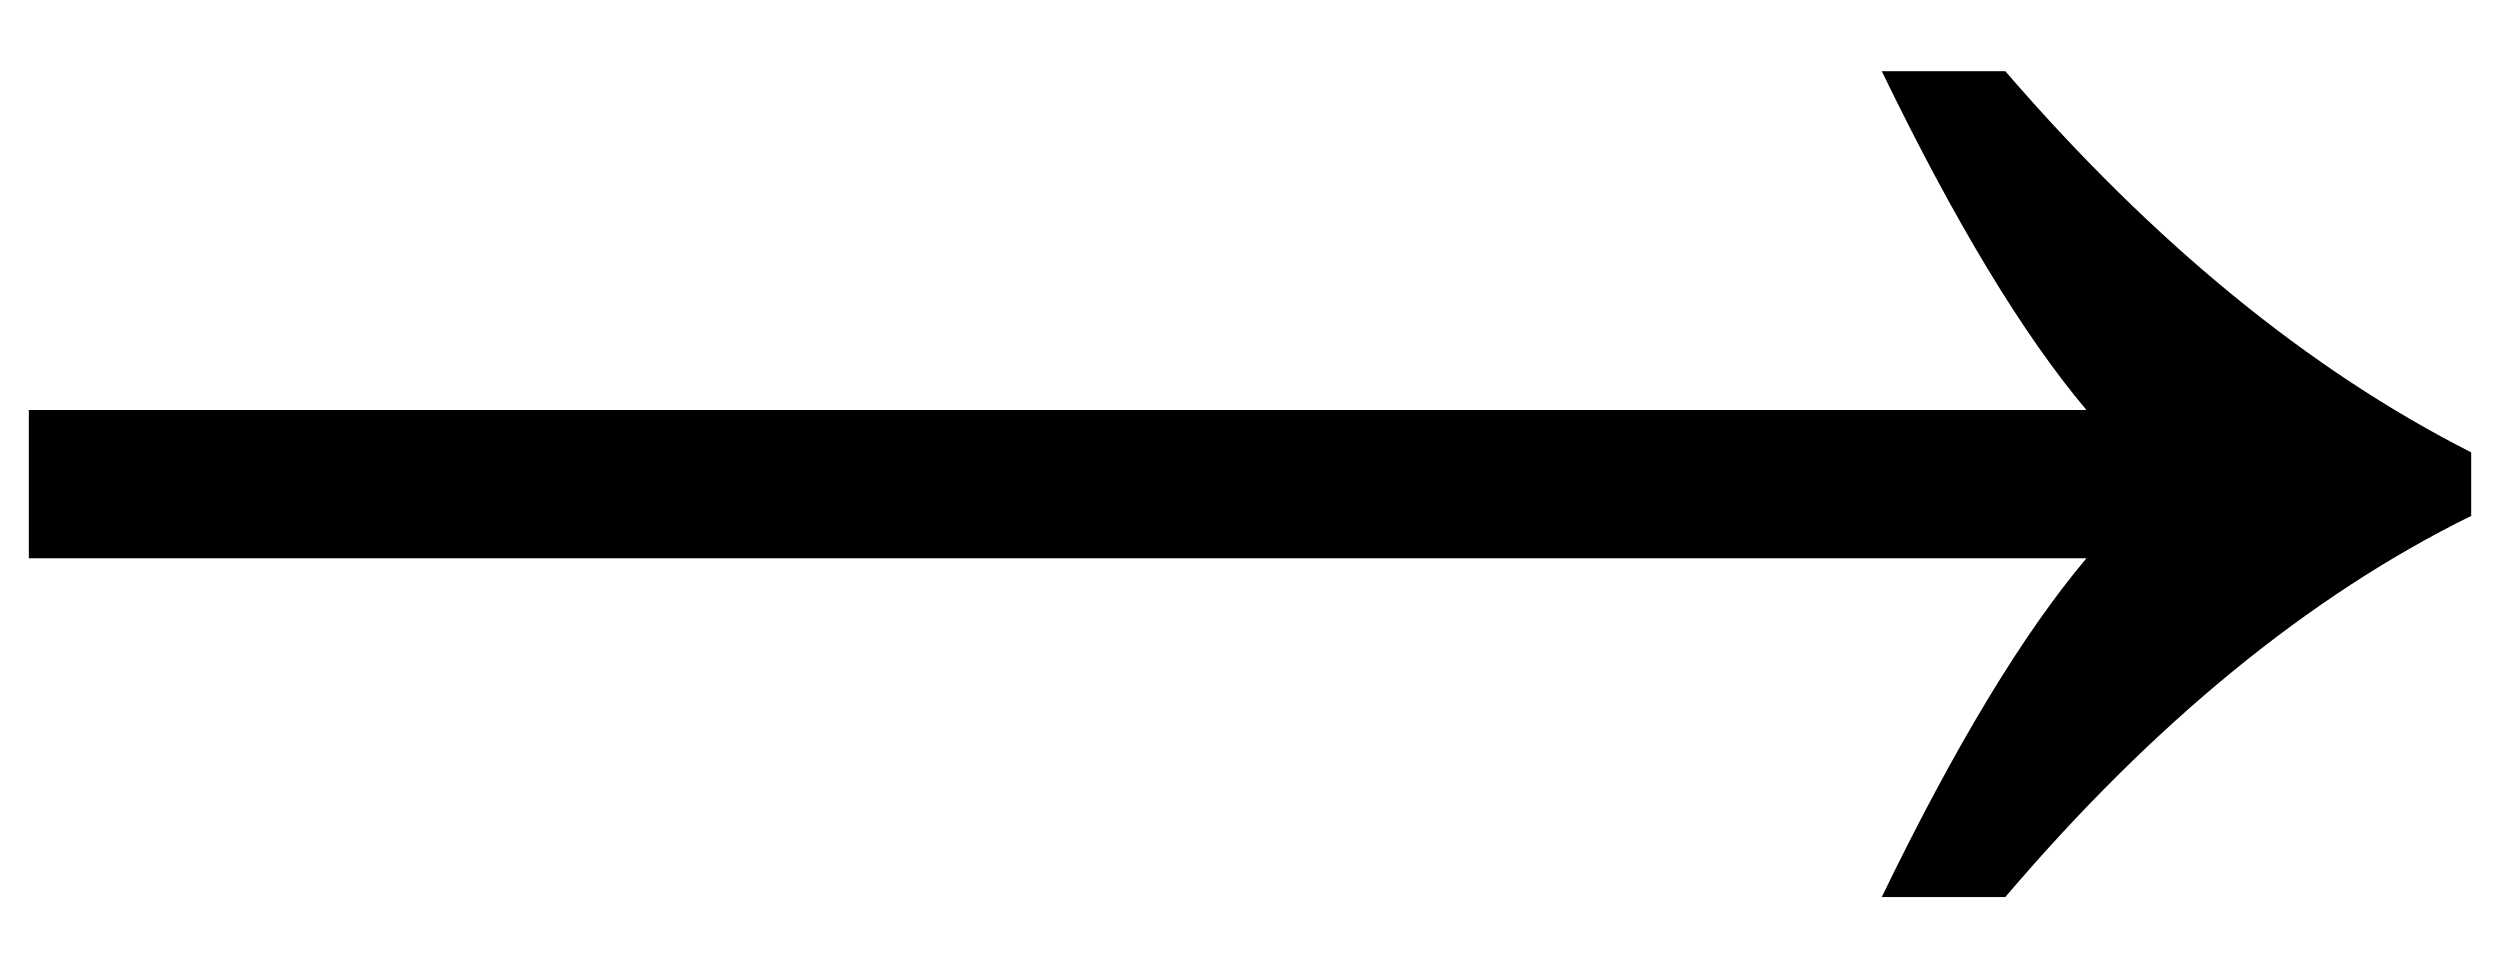 <svg width="34" height="13" viewBox="0 0 34 13" fill="none" xmlns="http://www.w3.org/2000/svg">
<path d="M25.592 12.2C26.584 10.152 27.512 8.616 28.376 7.592H0.392V5.576H28.376C27.512 4.552 26.584 3.016 25.592 0.968H27.272C29.288 3.304 31.4 5.032 33.608 6.152V7.016C31.4 8.104 29.288 9.832 27.272 12.2H25.592Z" fill="black"/>
</svg>
